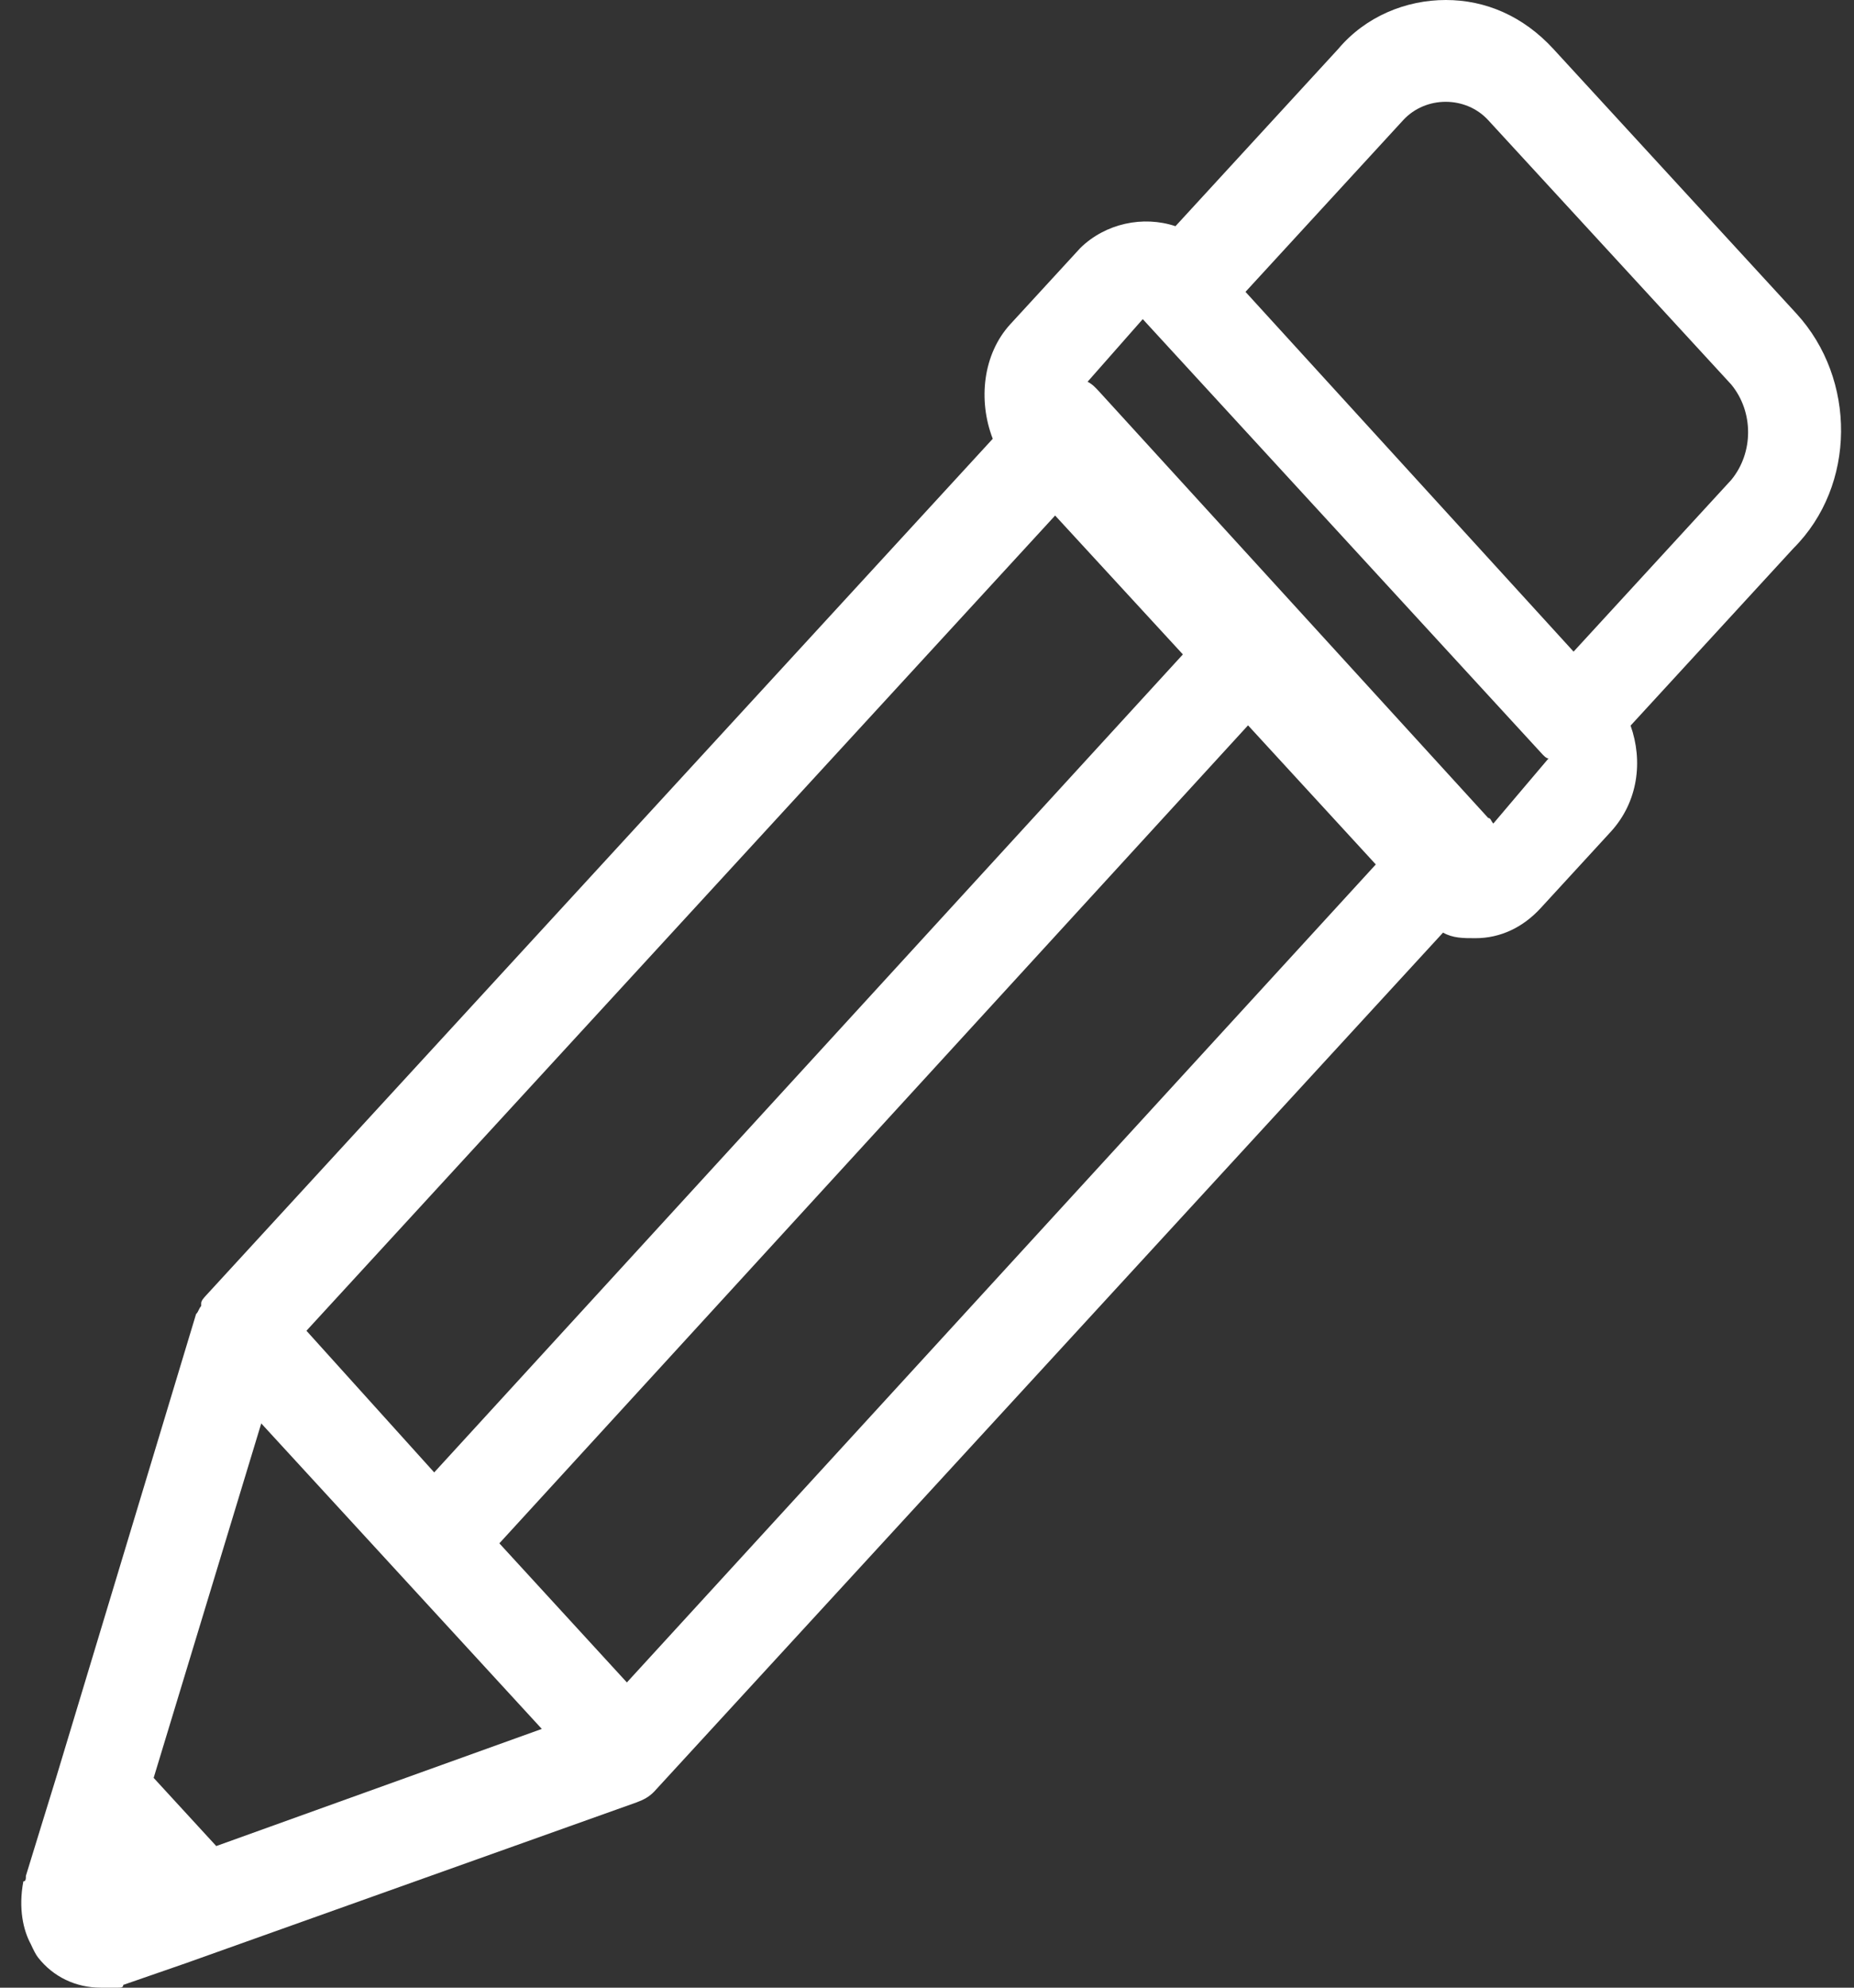 <?xml version="1.0" encoding="UTF-8" standalone="no"?>
<svg width="56px" height="60px" viewBox="0 0 56 60" version="1.1" xmlns="http://www.w3.org/2000/svg" xmlns:xlink="http://www.w3.org/1999/xlink">
    <rect x="0" y="0" width="56" height="60" fill="#333333" stroke="none"/>
    <!-- Generator: Sketch 3.7.2 (28276) - http://www.bohemiancoding.com/sketch -->
    <title>Shape</title>
    <desc>Created with Sketch.</desc>
    <defs></defs>
    <g id="Home" stroke="none" stroke-width="1" fill="none" fill-rule="evenodd">
        <g id="Home--LG-Copy" transform="translate(-935, -1370)" fill="#FFFFFF">
            <g id="Group-24" transform="translate(862, 1349)">
                <g id="pen" transform="translate(73.56, 21)">
                    <g id="Capa_1">
                        <path d="M53.7,9.465 L46.36,1.478 C45.45,0.488 44.315,0 43.111,0 C41.906,0 40.688,0.495 39.861,1.478 L34.945,6.828 C33.964,6.501 32.83,6.745 32.073,7.484 L29.958,9.785 C29.125,10.692 28.978,12.087 29.426,13.245 L5.671,39.096 C5.594,39.18 5.517,39.263 5.517,39.34 C5.517,39.34 5.517,39.34 5.517,39.423 C5.44,39.507 5.44,39.591 5.362,39.667 L5.362,39.667 L1.133,53.667 L1.133,53.667 L0.677,55.145 L0.222,56.624 C0.222,56.708 0.222,56.792 0.145,56.792 C-0.009,57.615 0.145,58.27 0.369,58.682 C0.446,58.849 0.523,59.009 0.593,59.093 C1.048,59.672 1.728,60 2.484,60 L2.484,60 L2.708,60 L3.009,60 L3.009,60 L3.009,60 C3.086,60 3.163,60 3.163,59.916 L5.054,59.261 L18.669,54.406 L18.669,54.406 C18.893,54.322 19.047,54.239 19.201,54.079 L43.027,28.152 C43.328,28.32 43.629,28.32 44.007,28.32 C44.763,28.32 45.443,27.992 45.975,27.413 L48.09,25.111 C48.923,24.204 49.07,22.97 48.692,21.903 L53.609,16.553 C55.514,14.655 55.514,11.439 53.7,9.465 L53.7,9.465 Z M18.375,50.786 L14.523,46.587 L37.137,21.895 L40.996,26.094 L18.375,50.786 L18.375,50.786 Z M35.169,19.754 L12.555,44.446 L8.696,40.17 L31.31,15.562 L35.169,19.754 L35.169,19.754 Z M5.972,55.725 L4.081,53.667 L7.331,42.967 L11.568,47.578 L11.568,47.578 L11.568,47.578 L15.805,52.189 L5.972,55.725 L5.972,55.725 Z M44.546,24.86 C44.469,24.776 44.469,24.692 44.392,24.692 L32.669,11.851 C32.515,11.683 32.445,11.607 32.291,11.523 L33.957,9.633 L34.111,9.801 L34.111,9.801 L45.989,22.726 C46.066,22.81 46.143,22.894 46.213,22.894 L44.546,24.86 L44.546,24.86 Z M51.732,14.487 L46.97,19.67 L37.06,8.81 L41.822,3.628 C42.502,2.888 43.713,2.888 44.392,3.628 L51.732,11.607 C52.411,12.43 52.411,13.664 51.732,14.487 L51.732,14.487 Z" id="Shape"></path>
                    </g>
                </g>
            </g>
        </g>
    </g>
</svg>